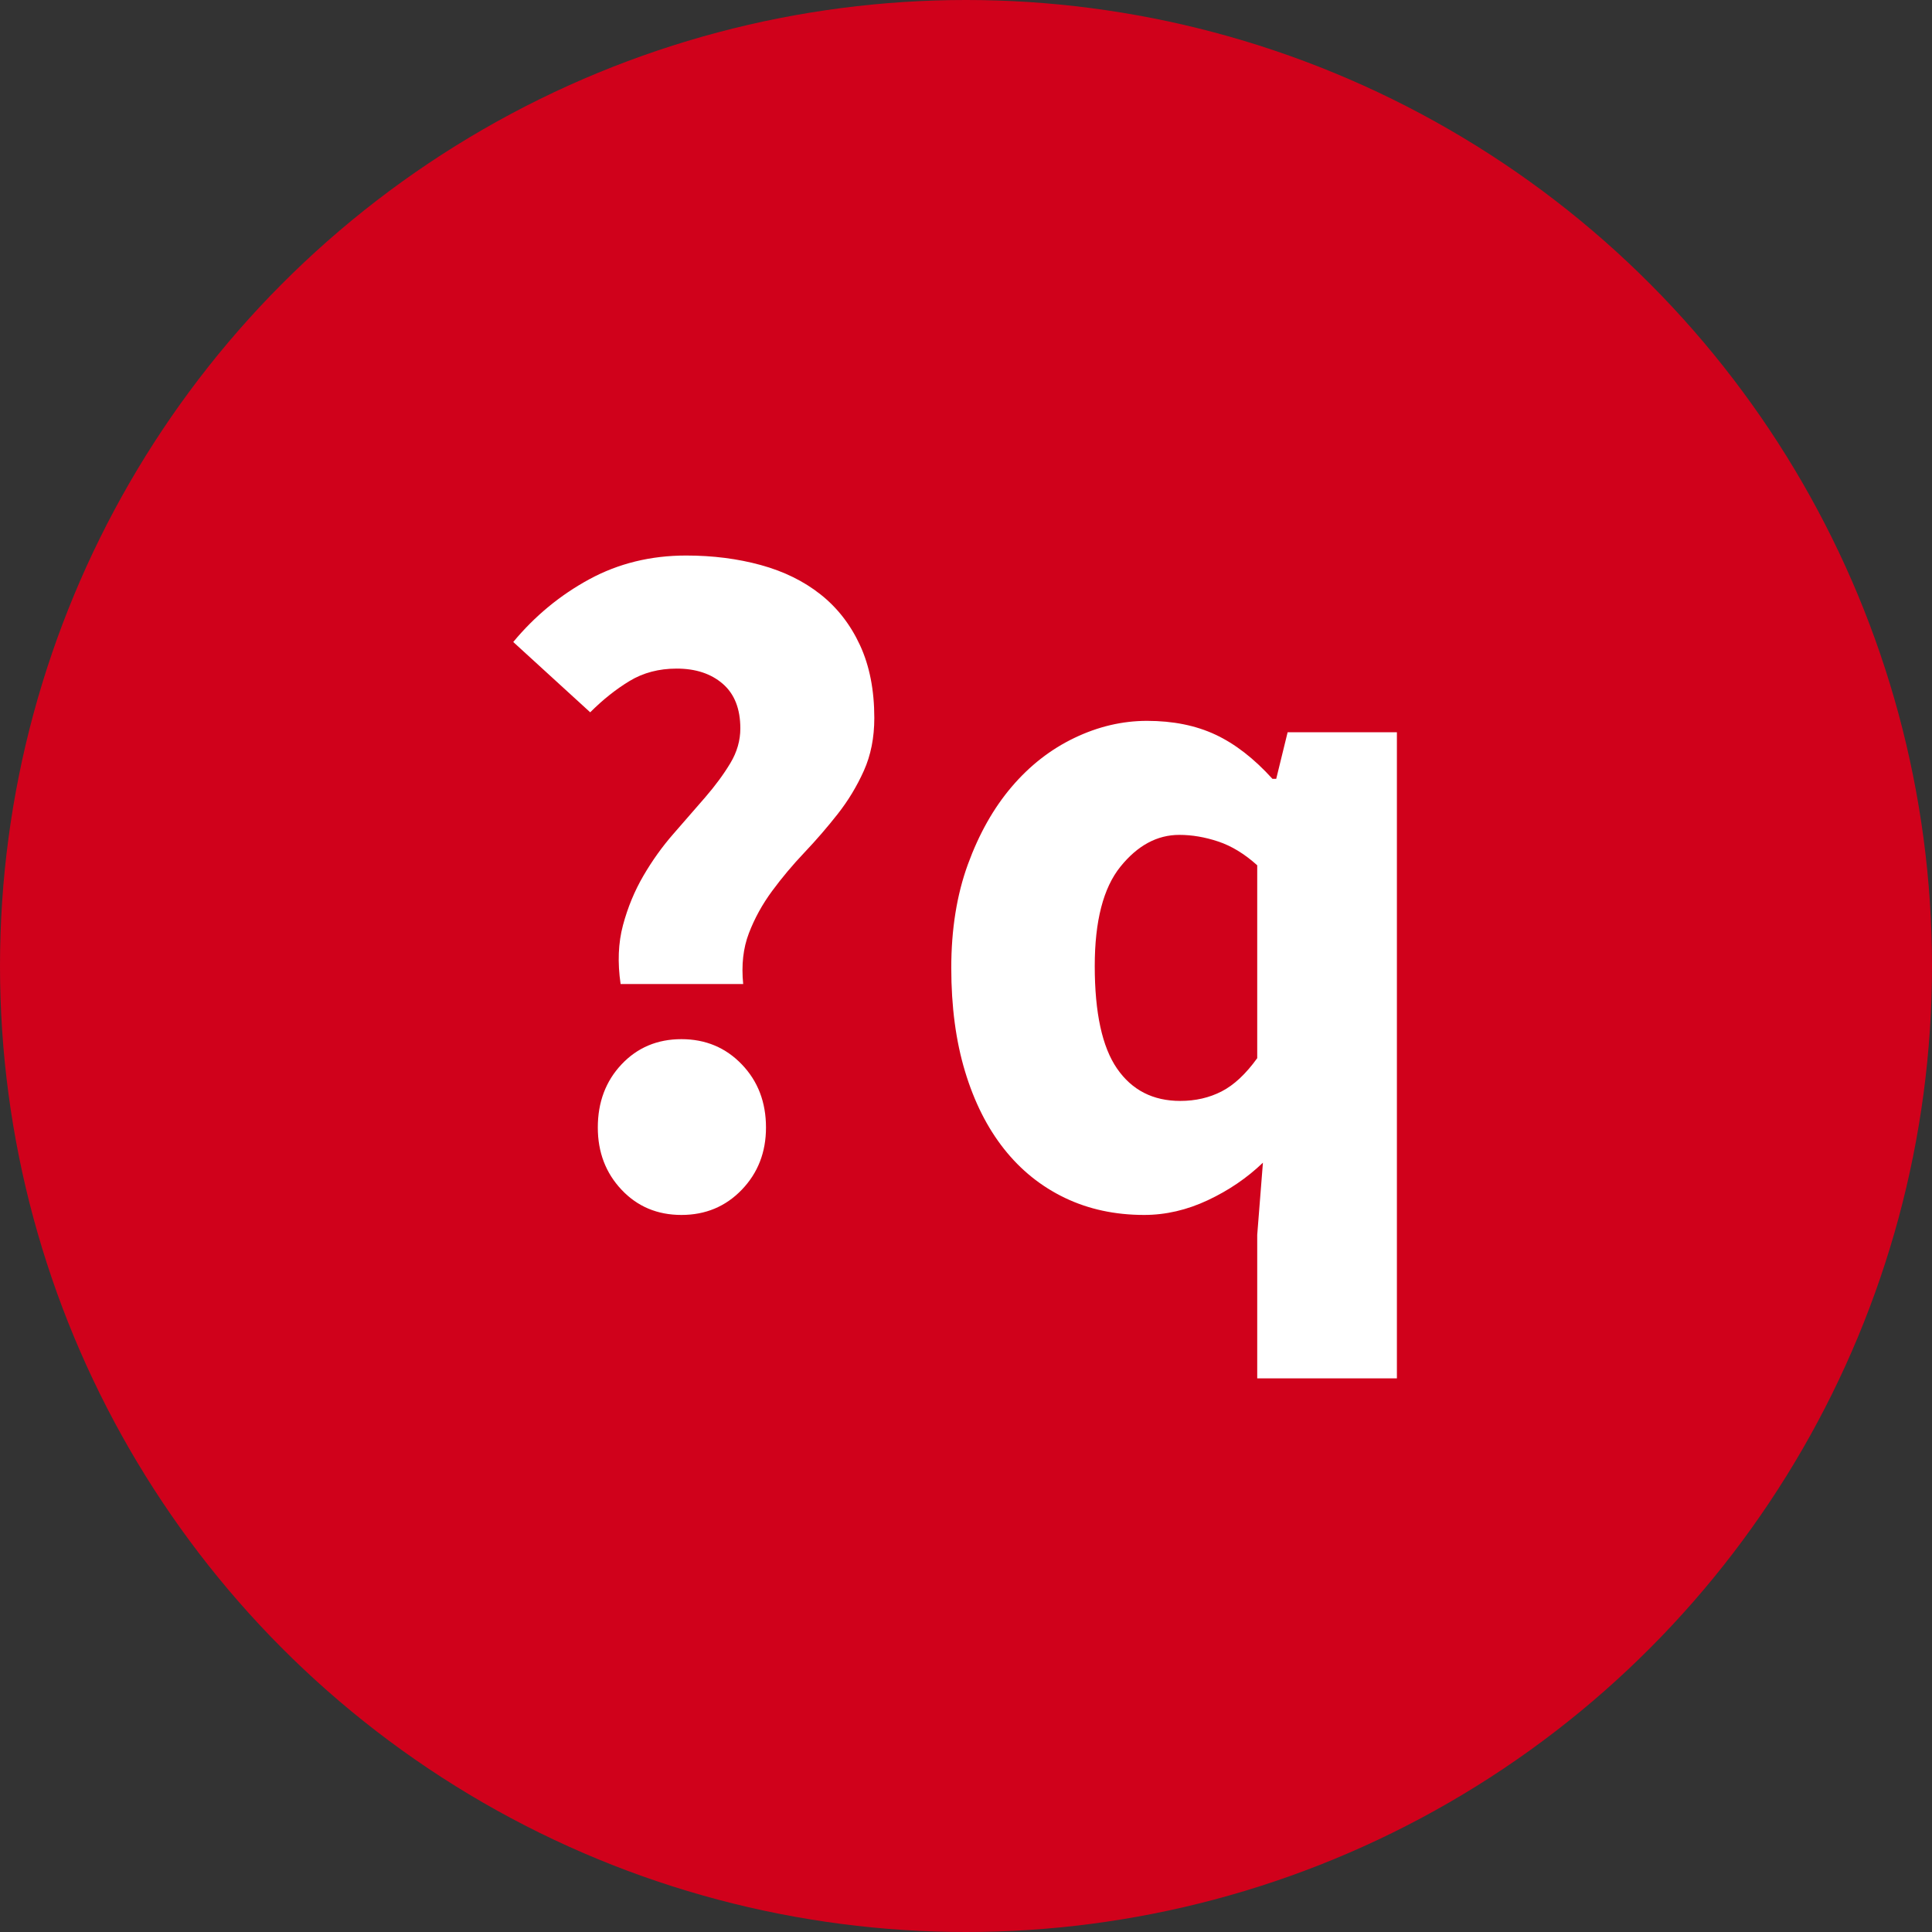 <?xml version="1.0" encoding="UTF-8"?>
<svg width="610px" height="610px" viewBox="0 0 610 610" version="1.1" xmlns="http://www.w3.org/2000/svg" xmlns:xlink="http://www.w3.org/1999/xlink">
    <rect x="0" y="0" width="610" height="610" fill="#333333" stroke="none"/>
    <!-- Generator: Sketch 44.1 (41455) - http://www.bohemiancoding.com/sketch -->
    <title>Artboard</title>
    <desc>Created with Sketch.</desc>
    <defs></defs>
    <g id="Page-1" stroke="none" stroke-width="1" fill="none" fill-rule="evenodd">
        <g id="Artboard">
            <circle id="Oval" fill="#D0011B" cx="305" cy="305" r="305"></circle>
            <path d="M195.95,310.7 C194.95,303.9 195.2,297.7 196.7,292.1 C198.2,286.5 200.35,281.3 203.15,276.5 C205.95,271.7 209.1,267.3 212.6,263.3 C216.1,259.3 219.45,255.45 222.65,251.75 C225.85,248.05 228.5,244.45 230.6,240.95 C232.7,237.45 233.75,233.8 233.75,230 C233.75,223.8 231.9,219.1 228.2,215.9 C224.5,212.7 219.65,211.1 213.65,211.1 C208.05,211.1 203.1,212.4 198.8,215 C194.5,217.6 190.35,220.9 186.35,224.9 L162.05,202.7 C168.85,194.5 176.85,187.9 186.05,182.9 C195.25,177.9 205.45,175.4 216.65,175.4 C225.05,175.4 232.9,176.4 240.2,178.4 C247.5,180.4 253.8,183.5 259.1,187.7 C264.4,191.9 268.55,197.25 271.55,203.75 C274.55,210.25 276.05,217.9 276.05,226.7 C276.05,232.9 274.95,238.45 272.75,243.35 C270.55,248.25 267.8,252.8 264.5,257 C261.2,261.2 257.7,265.25 254,269.15 C250.3,273.05 246.9,277.1 243.8,281.3 C240.7,285.5 238.25,289.95 236.45,294.65 C234.65,299.35 234.05,304.7 234.65,310.7 L195.95,310.7 Z M188.75,356 C188.75,348 191.25,341.35 196.25,336.05 C201.25,330.75 207.55,328.1 215.15,328.1 C222.75,328.1 229.1,330.75 234.2,336.05 C239.3,341.35 241.85,348 241.85,356 C241.85,363.8 239.3,370.35 234.2,375.65 C229.1,380.95 222.75,383.6 215.15,383.6 C207.55,383.6 201.25,380.95 196.25,375.65 C191.25,370.35 188.75,363.8 188.75,356 Z M300.35,305.6 C300.35,293.4 302.1,282.5 305.6,272.9 C309.1,263.3 313.7,255.15 319.4,248.45 C325.1,241.75 331.7,236.6 339.2,233 C346.7,229.4 354.35,227.6 362.15,227.6 C370.35,227.6 377.55,229.05 383.75,231.95 C389.95,234.85 395.95,239.5 401.75,245.9 L402.95,245.9 L406.55,231.2 L441.05,231.2 L441.05,435.2 L396.95,435.2 L396.95,389.9 L398.75,367.1 C393.75,371.9 387.95,375.85 381.35,378.95 C374.75,382.05 368.05,383.6 361.25,383.6 C352.05,383.6 343.7,381.8 336.2,378.2 C328.7,374.6 322.3,369.45 317,362.75 C311.7,356.05 307.6,347.9 304.7,338.3 C301.8,328.7 300.35,317.8 300.35,305.6 Z M345.65,305 C345.65,319.8 348,330.6 352.7,337.4 C357.4,344.2 364.05,347.6 372.65,347.6 C377.45,347.6 381.8,346.6 385.7,344.6 C389.6,342.6 393.35,339.1 396.95,334.1 L396.95,273.2 C392.95,269.6 388.85,267.1 384.65,265.7 C380.45,264.3 376.35,263.6 372.35,263.6 C365.35,263.6 359.15,266.95 353.75,273.65 C348.35,280.35 345.65,290.8 345.65,305 Z" id="?q" fill="#FFFFFF"></path>
        </g>
    </g>
</svg>
